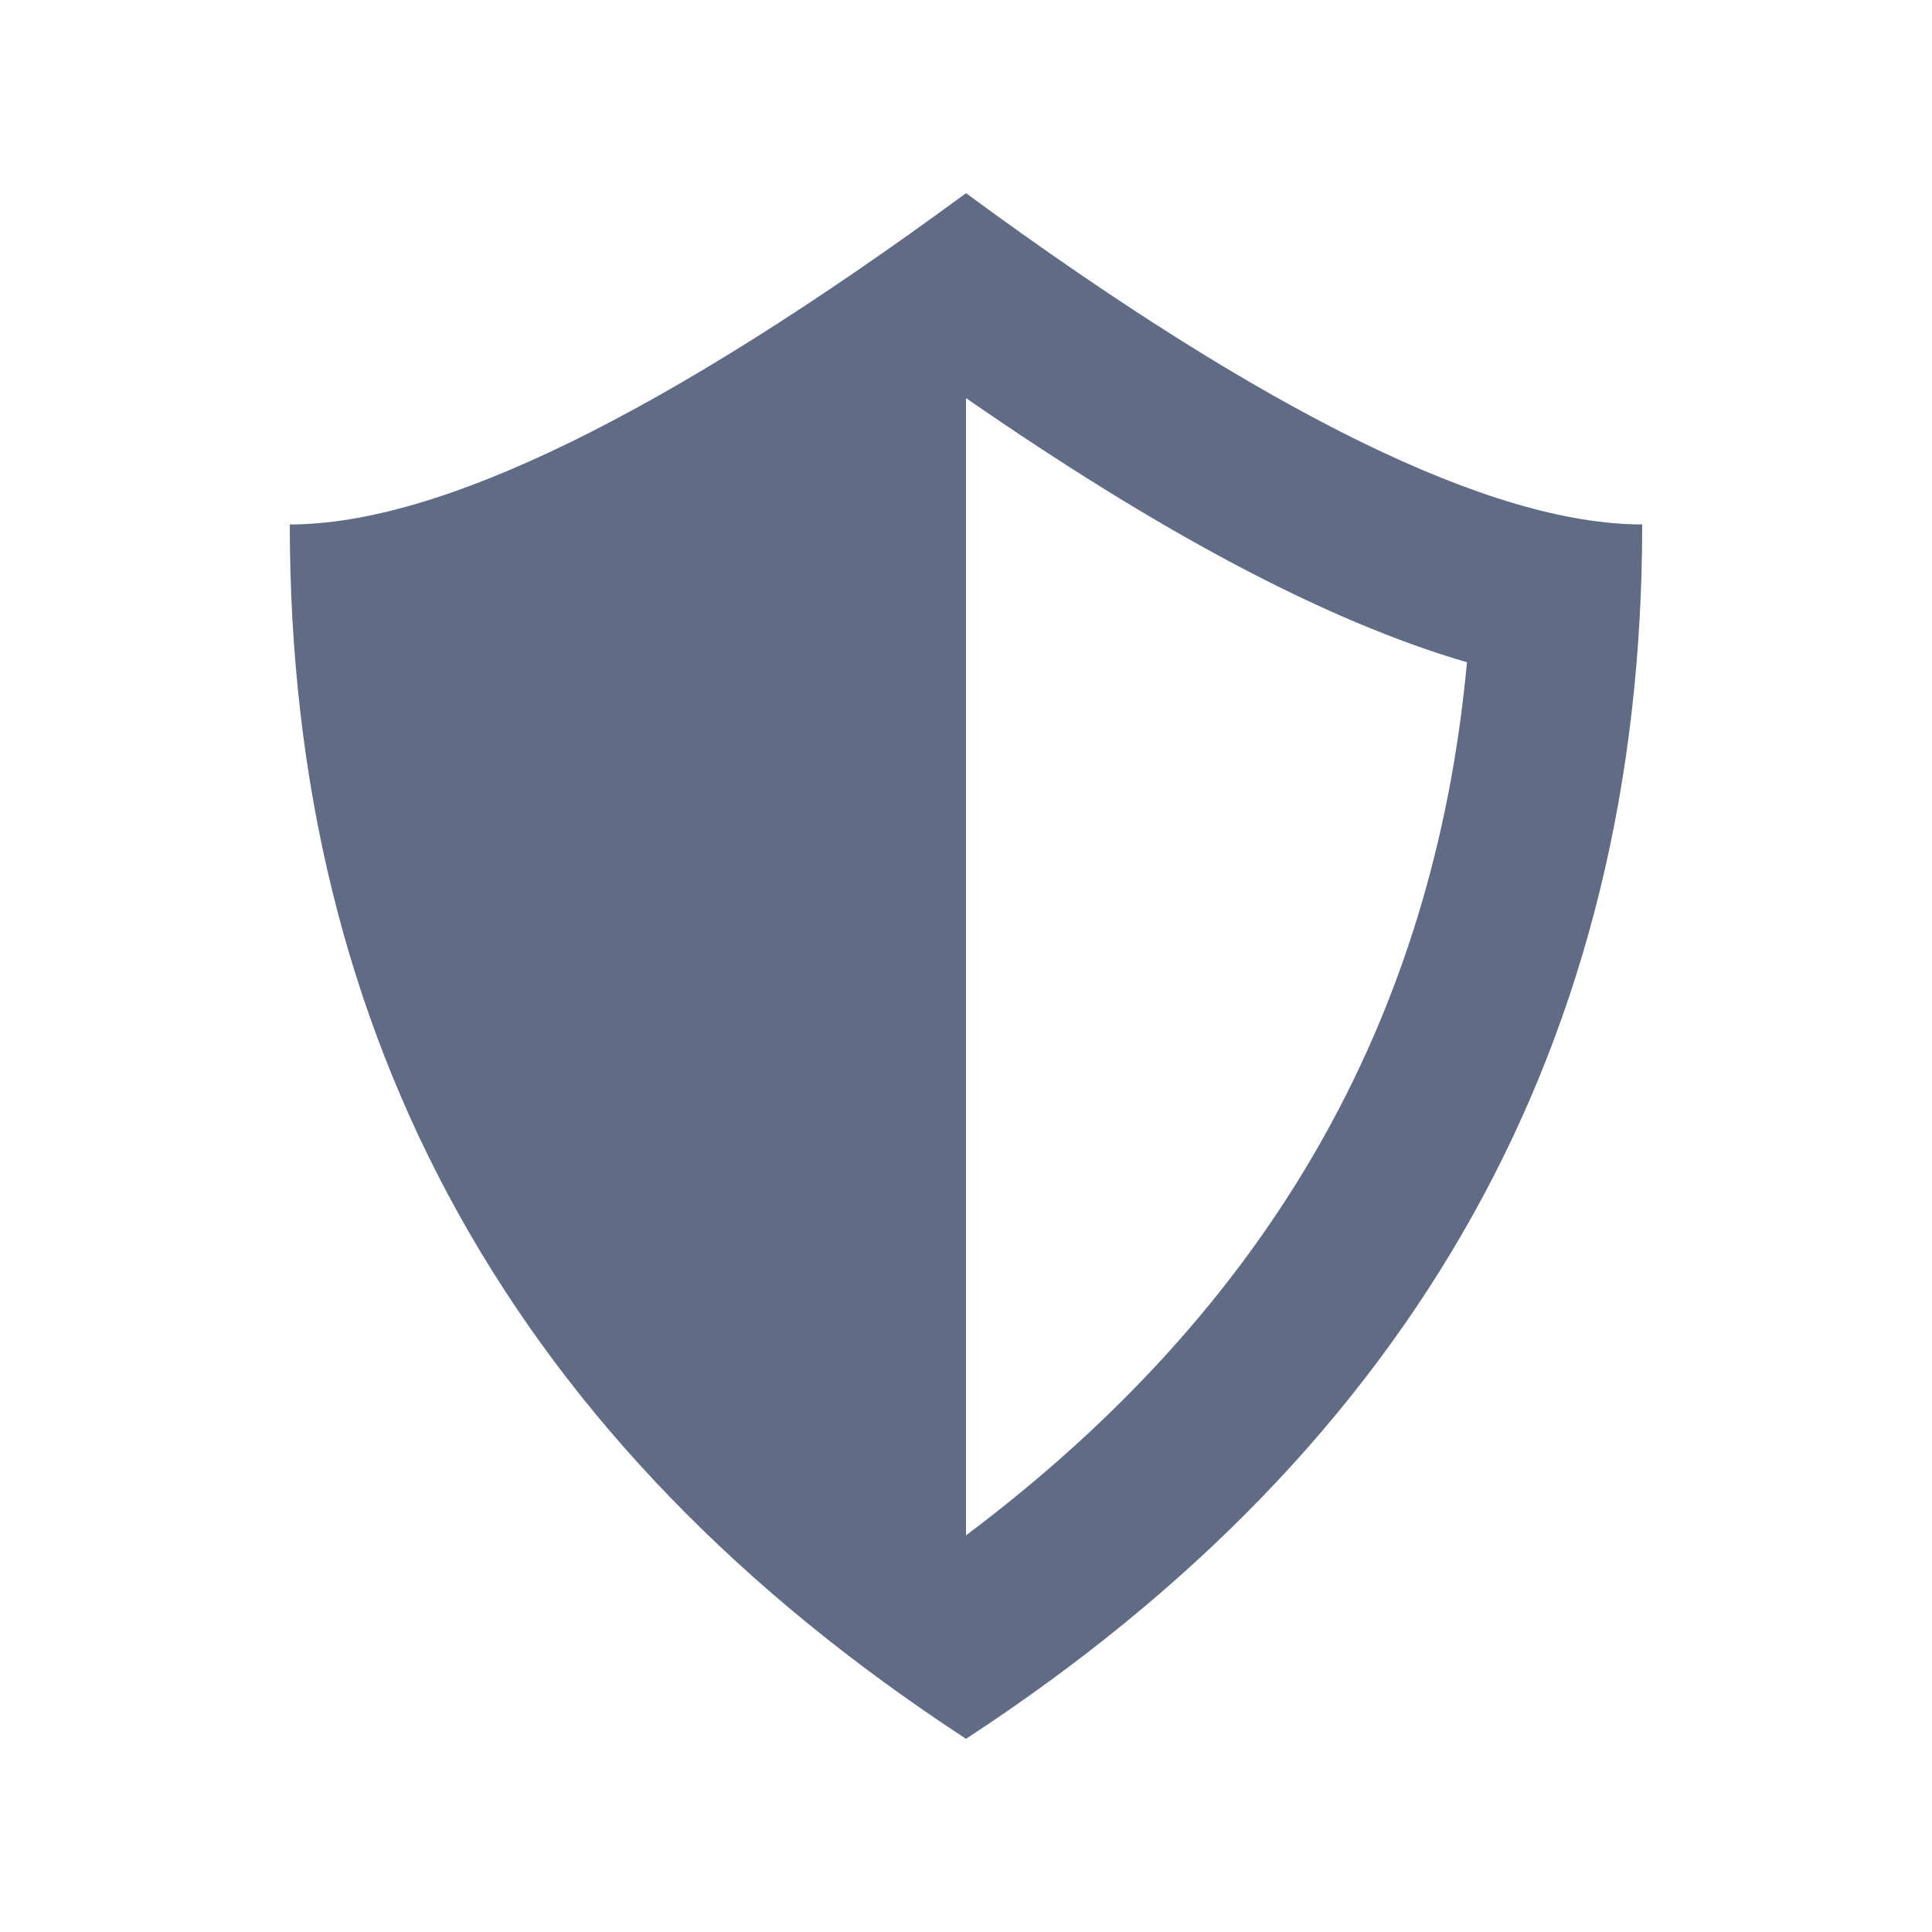 <svg xmlns="http://www.w3.org/2000/svg" width="20" height="20" fill="none" viewBox="0 0 20 20">
  <path fill="#606B85" fill-rule="evenodd" d="M10 18c4.667-3.048 7-7.238 7-12.571-1.556 0-3.889-1.143-7-3.429-3.111 2.286-5.444 3.429-7 3.429C3 10.762 5.333 14.952 10 18Zm0-13.879c2.005 1.388 3.715 2.304 5.186 2.735-.342 3.702-2.05 6.683-5.186 9.038V4.121Z" clip-rule="evenodd"/>
</svg>
